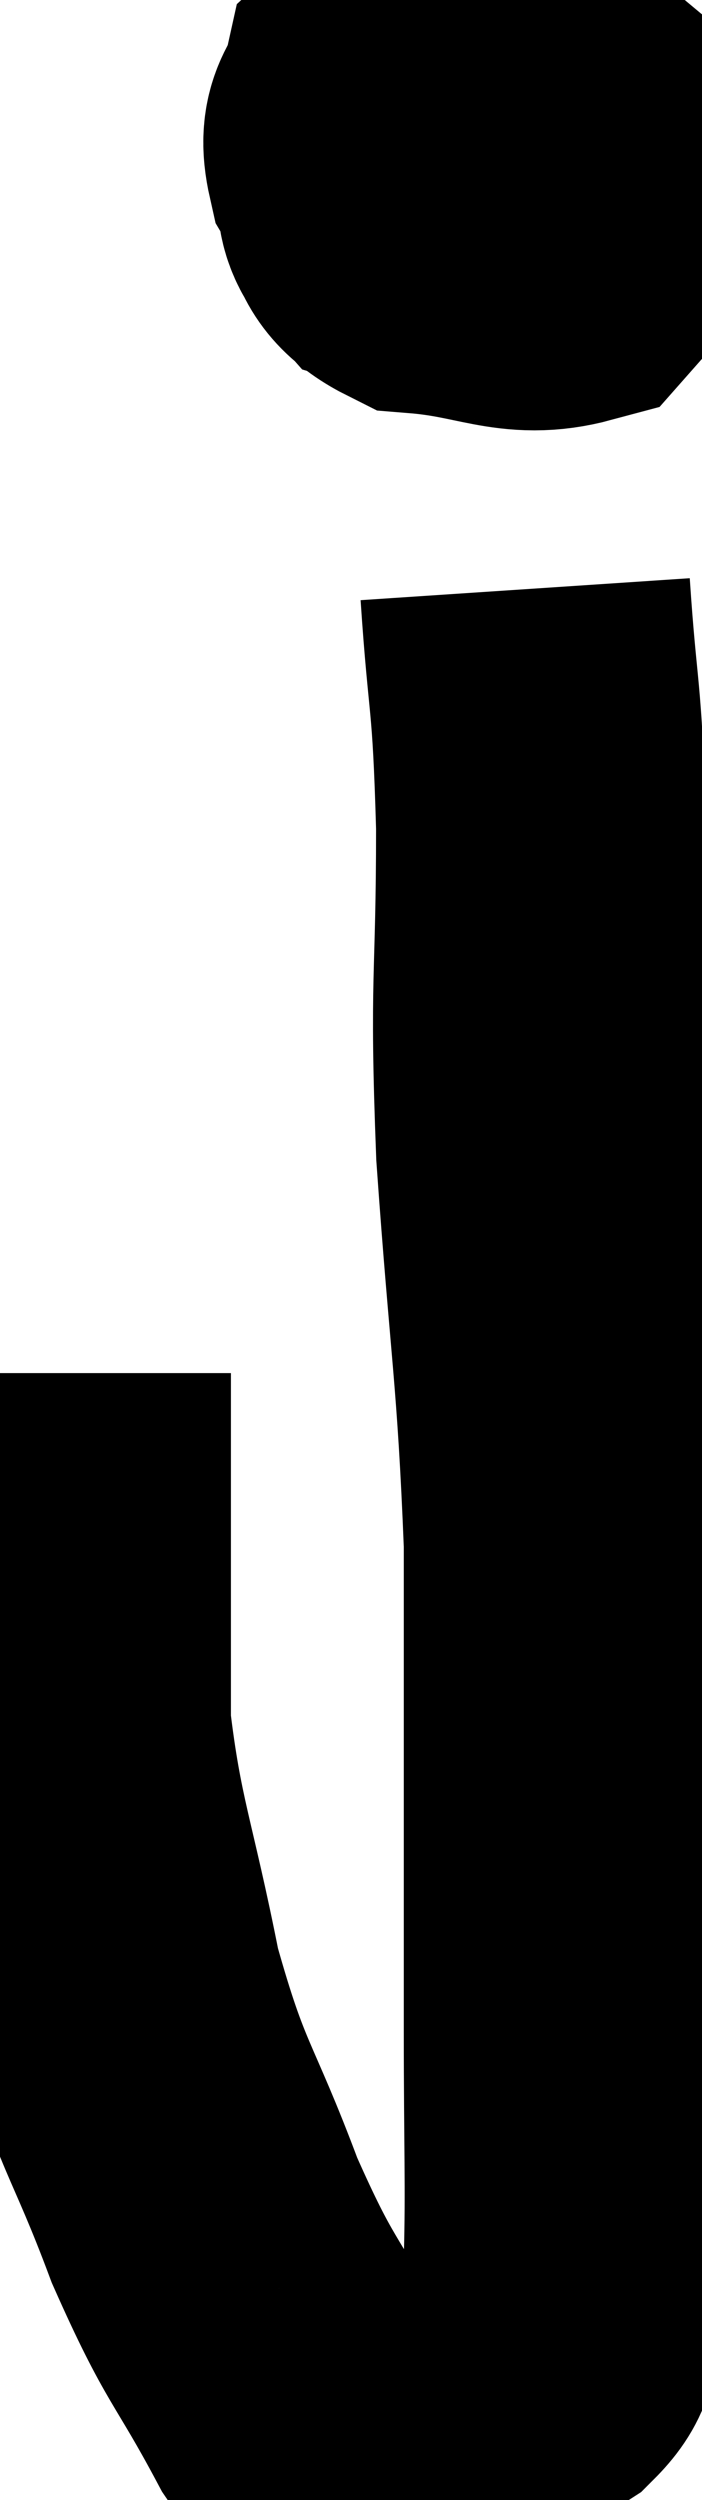 <svg xmlns="http://www.w3.org/2000/svg" viewBox="15.02 4.751 10.64 37.888" width="10.64" height="37.888"><path d="M 21.48 5.94 C 21.15 6.45, 20.94 6.405, 20.82 6.96 C 20.91 7.56, 20.655 7.77, 21 8.16 C 21.6 8.34, 21.615 8.61, 22.2 8.52 C 22.77 8.16, 22.98 8.295, 23.34 7.8 C 23.49 7.17, 23.745 7.005, 23.64 6.54 C 23.28 6.24, 23.28 6.135, 22.92 5.94 C 22.56 5.85, 22.71 5.715, 22.2 5.76 C 21.54 5.94, 21.27 5.76, 20.88 6.12 C 20.76 6.66, 20.505 6.6, 20.64 7.2 C 21.03 7.86, 20.67 8.145, 21.42 8.52 C 22.53 8.61, 22.86 8.91, 23.64 8.7 C 24.09 8.19, 24.315 7.935, 24.54 7.68 C 24.54 7.68, 24.81 7.77, 24.54 7.68 C 24 7.5, 23.805 7.41, 23.46 7.32 C 23.31 7.32, 23.34 7.08, 23.16 7.32 C 22.95 7.8, 22.845 7.965, 22.74 8.28 C 22.74 8.43, 22.53 8.76, 22.74 8.58 C 23.16 8.07, 23.37 7.89, 23.58 7.56 C 23.58 7.41, 23.745 7.455, 23.58 7.26 C 23.25 7.02, 23.25 6.915, 22.92 6.78 C 22.59 6.75, 22.59 6.435, 22.26 6.72 C 21.93 7.32, 21.765 7.575, 21.6 7.92 C 21.6 8.01, 21.48 8.13, 21.6 8.1 C 21.84 7.95, 21.795 8.19, 22.08 7.8 C 22.41 7.17, 22.575 6.885, 22.74 6.54 C 22.74 6.48, 22.74 6.45, 22.74 6.42 C 22.74 6.42, 22.71 6.435, 22.74 6.42 C 22.8 6.39, 22.575 6.045, 22.86 6.36 C 23.37 7.02, 23.625 7.35, 23.88 7.68 L 23.88 7.68" fill="none" stroke="black" stroke-width="5"></path><path d="M 22.98 13.68 C 23.1 15.48, 23.16 15.15, 23.22 17.28 C 23.22 19.74, 23.115 19.485, 23.22 22.2 C 23.43 25.17, 23.535 25.5, 23.64 28.14 C 23.64 30.45, 23.64 30.915, 23.64 32.76 C 23.64 34.14, 23.64 33.96, 23.64 35.52 C 23.64 37.26, 23.67 37.905, 23.64 39 C 23.58 39.45, 23.64 39.51, 23.52 39.9 C 23.34 40.23, 23.46 40.26, 23.16 40.56 C 22.74 40.83, 22.77 40.89, 22.32 41.1 C 21.84 41.25, 21.795 41.28, 21.36 41.4 C 20.97 41.49, 20.85 41.535, 20.58 41.58 C 20.43 41.58, 20.52 41.67, 20.28 41.58 C 19.95 41.4, 20.16 42.015, 19.62 41.22 C 18.87 39.81, 18.825 39.99, 18.12 38.4 C 17.46 36.63, 17.325 36.735, 16.8 34.86 C 16.41 32.88, 16.215 32.55, 16.02 30.9 C 16.02 29.58, 16.02 29.52, 16.02 28.26 C 16.02 27.06, 16.02 26.535, 16.02 25.86 C 16.02 25.71, 16.02 25.635, 16.02 25.56 L 16.02 25.56" fill="none" stroke="black" stroke-width="5"></path></svg>